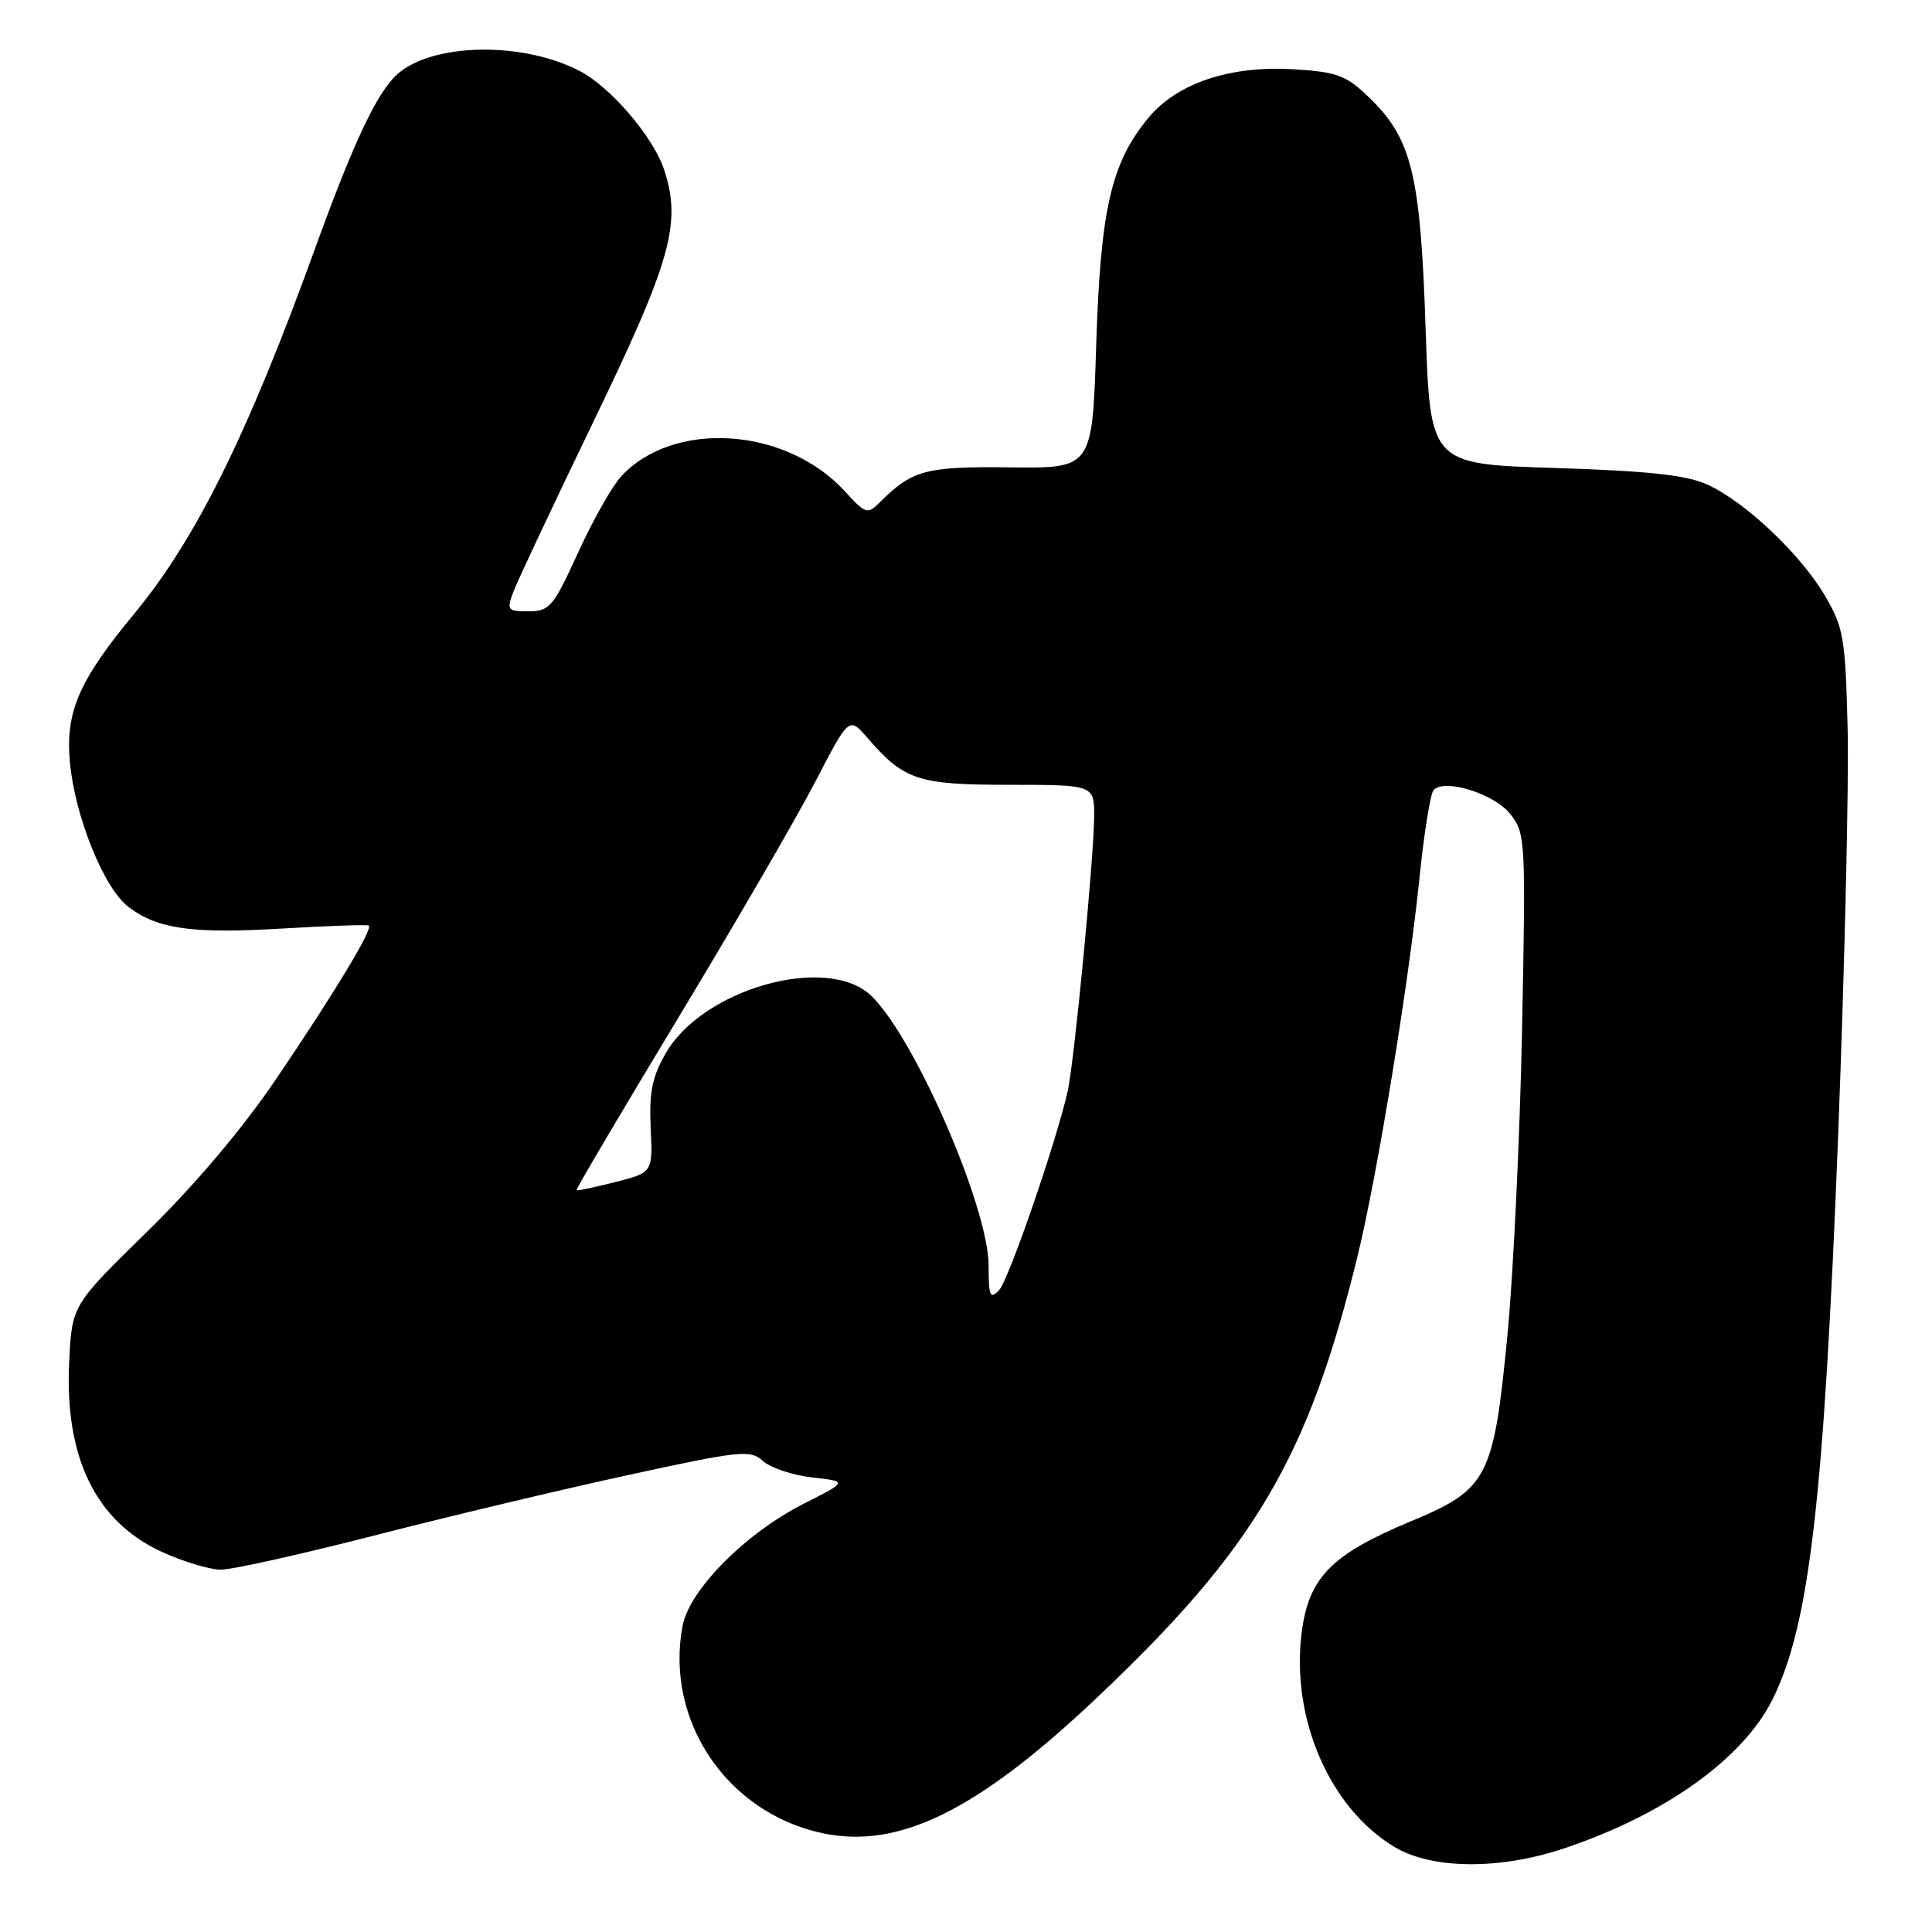 <?xml version="1.0" encoding="UTF-8" standalone="no"?>
<!DOCTYPE svg PUBLIC "-//W3C//DTD SVG 1.1//EN" "http://www.w3.org/Graphics/SVG/1.1/DTD/svg11.dtd" >
<svg xmlns="http://www.w3.org/2000/svg" xmlns:xlink="http://www.w3.org/1999/xlink" version="1.1" viewBox="0 0 256 256">
 <g >
 <path fill="currentColor"
d=" M 207.28 244.91 C 220.59 240.45 230.93 233.06 234.85 225.22 C 239.77 215.37 241.69 198.77 243.58 150.00 C 244.44 127.72 245.00 103.65 244.82 96.50 C 244.52 84.51 244.29 83.15 241.82 78.94 C 238.56 73.40 231.19 66.44 226.19 64.19 C 223.43 62.94 218.35 62.40 206.00 62.01 C 189.50 61.50 189.50 61.50 188.90 43.50 C 188.22 23.12 187.08 18.40 181.45 12.95 C 178.40 9.99 177.22 9.55 171.58 9.19 C 163.03 8.64 155.98 10.99 152.14 15.65 C 147.22 21.62 145.82 27.73 145.25 45.78 C 144.74 62.06 144.74 62.06 133.85 61.93 C 122.66 61.79 120.87 62.27 116.57 66.57 C 114.95 68.19 114.69 68.11 111.95 65.10 C 104.17 56.59 89.24 55.60 82.30 63.13 C 81.10 64.44 78.52 69.00 76.58 73.26 C 73.32 80.41 72.82 81.00 70.05 81.00 C 67.20 81.00 67.10 80.86 68.07 78.30 C 68.64 76.82 73.42 66.67 78.70 55.73 C 88.93 34.56 90.33 29.56 88.00 22.49 C 86.56 18.13 80.90 11.52 76.80 9.40 C 69.19 5.46 57.31 5.68 52.64 9.84 C 49.96 12.24 46.86 18.80 41.72 33.00 C 32.81 57.61 25.95 71.46 17.79 81.32 C 10.45 90.19 8.66 94.31 9.26 100.97 C 9.92 108.22 13.81 117.81 17.08 120.22 C 21.00 123.13 25.51 123.75 37.52 123.03 C 43.56 122.67 48.67 122.50 48.87 122.64 C 49.46 123.06 44.32 131.56 36.62 142.93 C 32.19 149.48 25.84 157.00 19.55 163.15 C 9.54 172.94 9.54 172.94 9.17 180.39 C 8.53 193.02 12.63 201.52 21.31 205.57 C 24.17 206.89 27.73 207.98 29.23 207.99 C 30.73 208.00 39.88 205.96 49.57 203.47 C 59.25 200.98 74.40 197.37 83.24 195.45 C 98.18 192.20 99.42 192.07 101.11 193.60 C 102.10 194.50 105.04 195.48 107.63 195.77 C 112.34 196.30 112.34 196.30 106.54 199.23 C 98.79 203.15 91.34 210.65 90.44 215.45 C 88.09 227.99 96.31 240.19 108.95 242.90 C 119.09 245.07 129.50 239.94 145.30 225.00 C 166.25 205.19 173.32 193.22 179.87 166.50 C 182.46 155.95 186.67 130.27 188.07 116.50 C 188.68 110.45 189.54 105.13 189.96 104.68 C 191.44 103.12 197.99 105.18 200.12 107.86 C 202.14 110.42 202.18 111.27 201.68 136.50 C 201.39 150.80 200.51 169.10 199.72 177.16 C 197.90 195.86 197.12 197.35 186.95 201.58 C 176.39 205.97 173.39 209.04 172.47 216.39 C 171.06 227.71 176.17 239.52 184.72 244.70 C 189.69 247.71 198.69 247.80 207.28 244.91 Z  M 131.00 167.74 C 131.00 159.97 121.10 137.26 115.38 131.89 C 109.54 126.41 93.16 131.01 88.24 139.52 C 86.41 142.68 86.00 144.72 86.22 149.43 C 86.50 155.36 86.50 155.36 81.53 156.63 C 78.80 157.33 76.49 157.81 76.39 157.70 C 76.29 157.59 82.35 147.32 89.86 134.89 C 97.37 122.45 105.54 108.38 108.01 103.62 C 112.50 94.97 112.50 94.97 114.90 97.73 C 119.79 103.39 121.59 103.99 133.75 103.99 C 145.00 104.00 145.00 104.00 144.98 108.25 C 144.95 113.63 142.35 140.65 141.48 144.56 C 139.99 151.23 133.66 169.60 132.38 170.96 C 131.19 172.22 131.00 171.77 131.00 167.74 Z "/>
</g>
</svg>